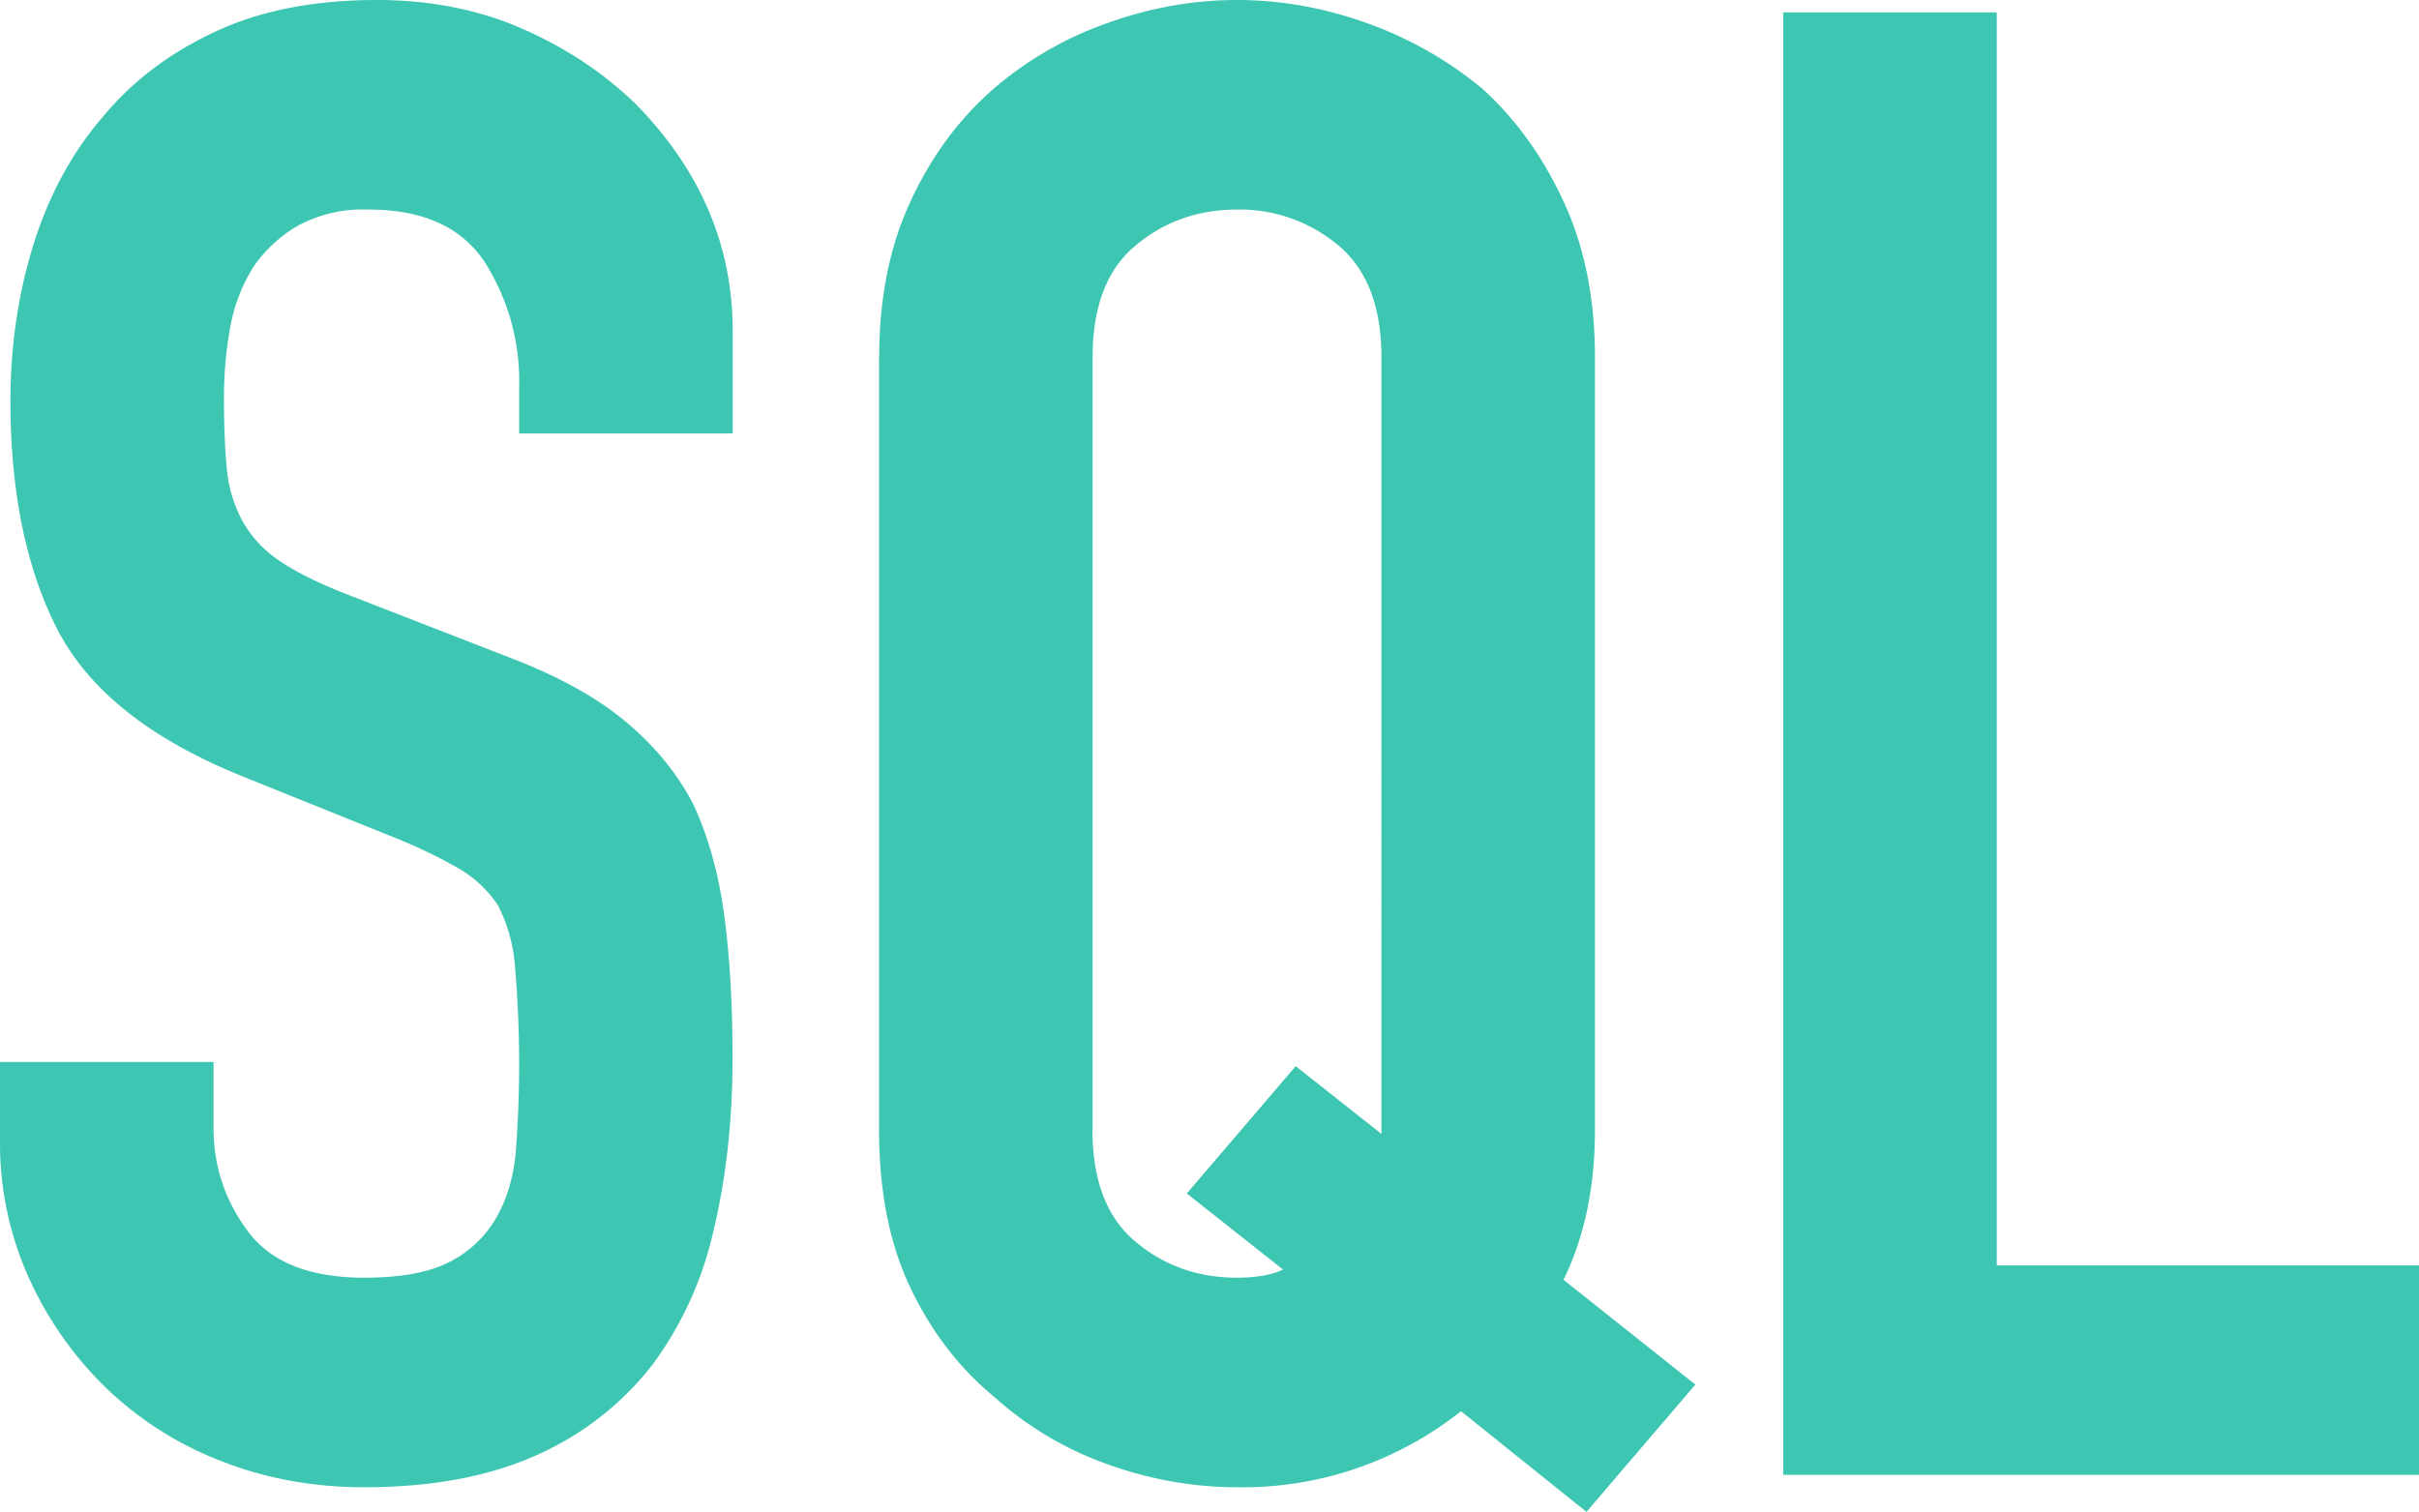 <?xml version="1.0" standalone="no"?><!DOCTYPE svg PUBLIC "-//W3C//DTD SVG 1.1//EN" "http://www.w3.org/Graphics/SVG/1.1/DTD/svg11.dtd"><svg t="1733540883794" class="icon" viewBox="0 0 1638 1024" version="1.1" xmlns="http://www.w3.org/2000/svg" p-id="7767" xmlns:xlink="http://www.w3.org/1999/xlink" width="102.375" height="64"><path d="M496.028 293.581H351.541v-32.051a149.504 149.504 0 0 0-23.45-84.173c-15.565-23.552-41.779-35.43-78.643-35.43a92.262 92.262 0 0 0-48.128 11.162 94.208 94.208 0 0 0-29.798 27.75 116.326 116.326 0 0 0-15.667 41.062 263.168 263.168 0 0 0-4.198 48.026c0 19.456 0.717 35.738 2.048 48.64a91.136 91.136 0 0 0 10.752 34.816 77.824 77.824 0 0 0 24.781 26.419c10.854 7.475 25.702 14.848 44.646 22.323l110.592 43.008c32.051 12.186 58.061 26.317 77.824 42.496 19.866 16.282 35.533 35.021 46.797 56.32 10.445 22.323 17.51 47.616 21.299 75.878 3.789 28.262 5.632 60.518 5.632 96.666 0 41.779-4.198 80.486-12.698 116.224a242.586 242.586 0 0 1-41.165 91.136 203.366 203.366 0 0 1-77.824 61.235c-32.256 14.746-71.475 22.221-117.76 22.221-34.918 0-67.584-6.042-97.792-18.125a233.062 233.062 0 0 1-77.926-50.074 243.712 243.712 0 0 1-51.712-74.445A222.413 222.413 0 0 1 0.002 772.198v-52.941h144.589v44.544c0 26.01 7.782 49.459 23.347 70.246 15.565 20.89 41.779 31.334 78.643 31.334 24.576 0 43.725-3.482 57.344-10.445a75.776 75.776 0 0 0 31.949-29.901c7.578-13.005 12.083-28.467 13.517-46.592a780.39 780.39 0 0 0-0.717-124.518 108.544 108.544 0 0 0-11.264-40.346 79.053 79.053 0 0 0-26.317-25.088 338.534 338.534 0 0 0-43.213-20.89l-103.424-41.677C101.992 500.736 60.213 467.661 38.914 426.394 17.717 385.126 7.068 333.414 7.068 271.36c0-37.069 5.222-72.294 15.565-105.677 10.445-33.382 26.01-62.157 46.797-86.323 19.866-24.064 45.056-43.315 75.776-57.651C176.028 7.168 212.687 0 255.183 0c35.942 0 68.813 6.451 98.509 19.456 29.696 13.005 55.501 30.208 77.312 51.507 43.418 44.544 65.126 95.539 65.126 152.986v69.632z m243.712 471.654c0 34.304 9.728 59.597 29.184 75.776 19.354 16.282 42.291 24.371 68.608 24.371 13.312 0 23.757-1.843 31.232-5.53l-65.126-51.507 73.728-86.221 58.061 45.875V242.074c0-34.304-9.728-59.597-29.082-75.776a103.629 103.629 0 0 0-68.71-24.371c-26.419 0-49.357 8.192-68.71 24.371-19.456 16.179-29.082 41.472-29.082 75.776v523.162z m-144.384-523.162c0-39.936 6.963-75.162 21.197-105.677 14.131-30.72 33.075-56.115 56.627-76.595A240.64 240.64 0 0 1 750.594 15.36C779.266 5.12 808.348 0 837.532 0c29.389 0 58.368 5.12 87.245 15.36 28.877 10.24 55.091 24.986 78.643 44.442 22.733 20.48 41.165 45.978 55.296 76.595 14.234 30.515 21.299 65.843 21.299 105.677v523.162c0 38.912-7.168 72.704-21.299 101.581l89.293 70.963-73.728 86.221-84.992-68.198a237.568 237.568 0 0 1-151.654 51.507c-29.286 0-58.368-5.12-87.142-15.36-28.877-10.24-54.579-25.498-77.312-45.875-23.552-19.456-42.496-44.032-56.627-73.728-14.234-29.696-21.299-65.434-21.299-107.11V242.074z m612.147 756.838V8.397h144.589V857.088H1638.402v141.824h-430.899z" fill="#3DC6B2" p-id="7768"></path></svg>